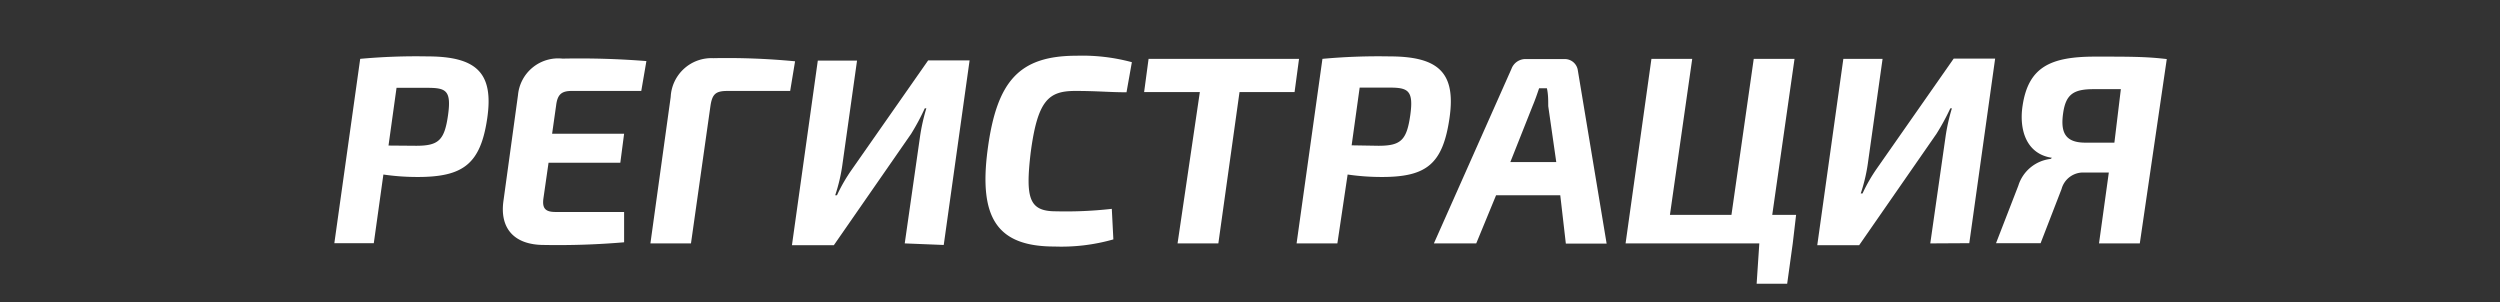 <svg id="Layer_1" data-name="Layer 1" xmlns="http://www.w3.org/2000/svg" width="112.16" height="13.56" viewBox="0 0 112.16 13.56"><rect x="0" y="0" width="112.16" height="13.56" fill="#333333" stroke="none"/><defs><style>.cls-1{fill:none;}.cls-2{fill:#fff;}</style></defs><title>buttton</title><rect class="cls-1" width="112.16" height="13.56"/><path class="cls-2" d="M16.16,2.64a27.52,27.52,0,0,1,3-.11c2.19,0,3,.71,2.7,2.77s-1.08,2.64-3.12,2.64a10.59,10.59,0,0,1-1.54-.11l-.43,3.08H15Zm2.51,3.9c1,0,1.27-.24,1.43-1.37S20,3.94,19.15,3.94H17.79l-.36,2.59Z"/><path class="cls-2" d="M25.65,4.08c-.46,0-.64.16-.7.65L24.77,6H28l-.17,1.3H24.61l-.23,1.6c-.06.44.08.61.54.61H28l0,1.36a34.94,34.94,0,0,1-3.59.12c-1.39,0-2-.79-1.82-2l.65-4.73a1.81,1.81,0,0,1,2-1.63A38,38,0,0,1,29,2.74l-.23,1.34Z"/><path class="cls-2" d="M30.09,4.35A1.83,1.83,0,0,1,32,2.61a32,32,0,0,1,3.67.14l-.22,1.33H32.65c-.54,0-.7.13-.78.7L31,10.92H29.18Z"/><path class="cls-2" d="M40.59,10.92l.68-4.75a8.53,8.53,0,0,1,.29-1.31h-.07A10.44,10.44,0,0,1,40.88,6l-3.47,5H35.53l1.16-8.28h1.76l-.66,4.69a7.55,7.55,0,0,1-.32,1.35h.08a7.4,7.4,0,0,1,.65-1.13l3.44-4.92H43.5l-1.16,8.28Z"/><path class="cls-2" d="M49.95,10.74a8.49,8.49,0,0,1-2.64.32c-2.55,0-3.41-1.25-3-4.35s1.43-4.21,4-4.21a8.54,8.54,0,0,1,2.47.29l-.24,1.35c-.78,0-1.3-.06-2.3-.06-1.2,0-1.69.42-2,2.77C46,8.9,46.17,9.48,47.37,9.48a18.31,18.31,0,0,0,2.51-.11Z"/><path class="cls-2" d="M55.61,4.13l-.95,6.79H52.83l1-6.79H51.33l.2-1.49h6.75l-.2,1.49Z"/><path class="cls-2" d="M59.33,2.64a27.52,27.52,0,0,1,3-.11c2.19,0,3,.71,2.7,2.77S64,7.94,62,7.94a10.59,10.59,0,0,1-1.54-.11L60,10.92H58.17Zm2.51,3.9c1,0,1.27-.24,1.43-1.37s-.11-1.24-.95-1.24H61l-.36,2.59Z"/><path class="cls-2" d="M67.12,8.76l-.89,2.16H64.33l3.48-7.83a.67.67,0,0,1,.66-.44h1.73a.59.59,0,0,1,.59.52l1.29,7.76H70.25L70,8.76Zm2.34-4c0-.26,0-.54-.06-.8h-.35c-.08.24-.18.53-.29.79l-1,2.52h2.06Z"/><path class="cls-2" d="M80.43,10.92l-.25,1.81H78.81l.12-1.81h-6l1.16-8.28h1.83l-1,7h2.76l1-7h1.83l-1,7h1.07Z"/><path class="cls-2" d="M86.6,10.92l.68-4.75a8.53,8.53,0,0,1,.29-1.31H87.5A10.44,10.44,0,0,1,86.88,6l-3.47,5H81.53L82.7,2.64h1.76L83.8,7.33a7.55,7.55,0,0,1-.32,1.35h.08a7.44,7.44,0,0,1,.65-1.13l3.44-4.92h1.86l-1.16,8.28Z"/><path class="cls-2" d="M92.06,7.08c-1.16-.17-1.48-1.27-1.32-2.33C91,3,92,2.54,94,2.54c1.54,0,2.3,0,3.21.11L96,10.92H94.17l.44-3.18H93.49a1,1,0,0,0-1,.74l-.94,2.43h-2l1-2.58A1.72,1.72,0,0,1,92,7.13ZM95.15,4H93.92c-.89,0-1.24.23-1.36,1.08s.08,1.32,1,1.32h1.3Z"/></svg>